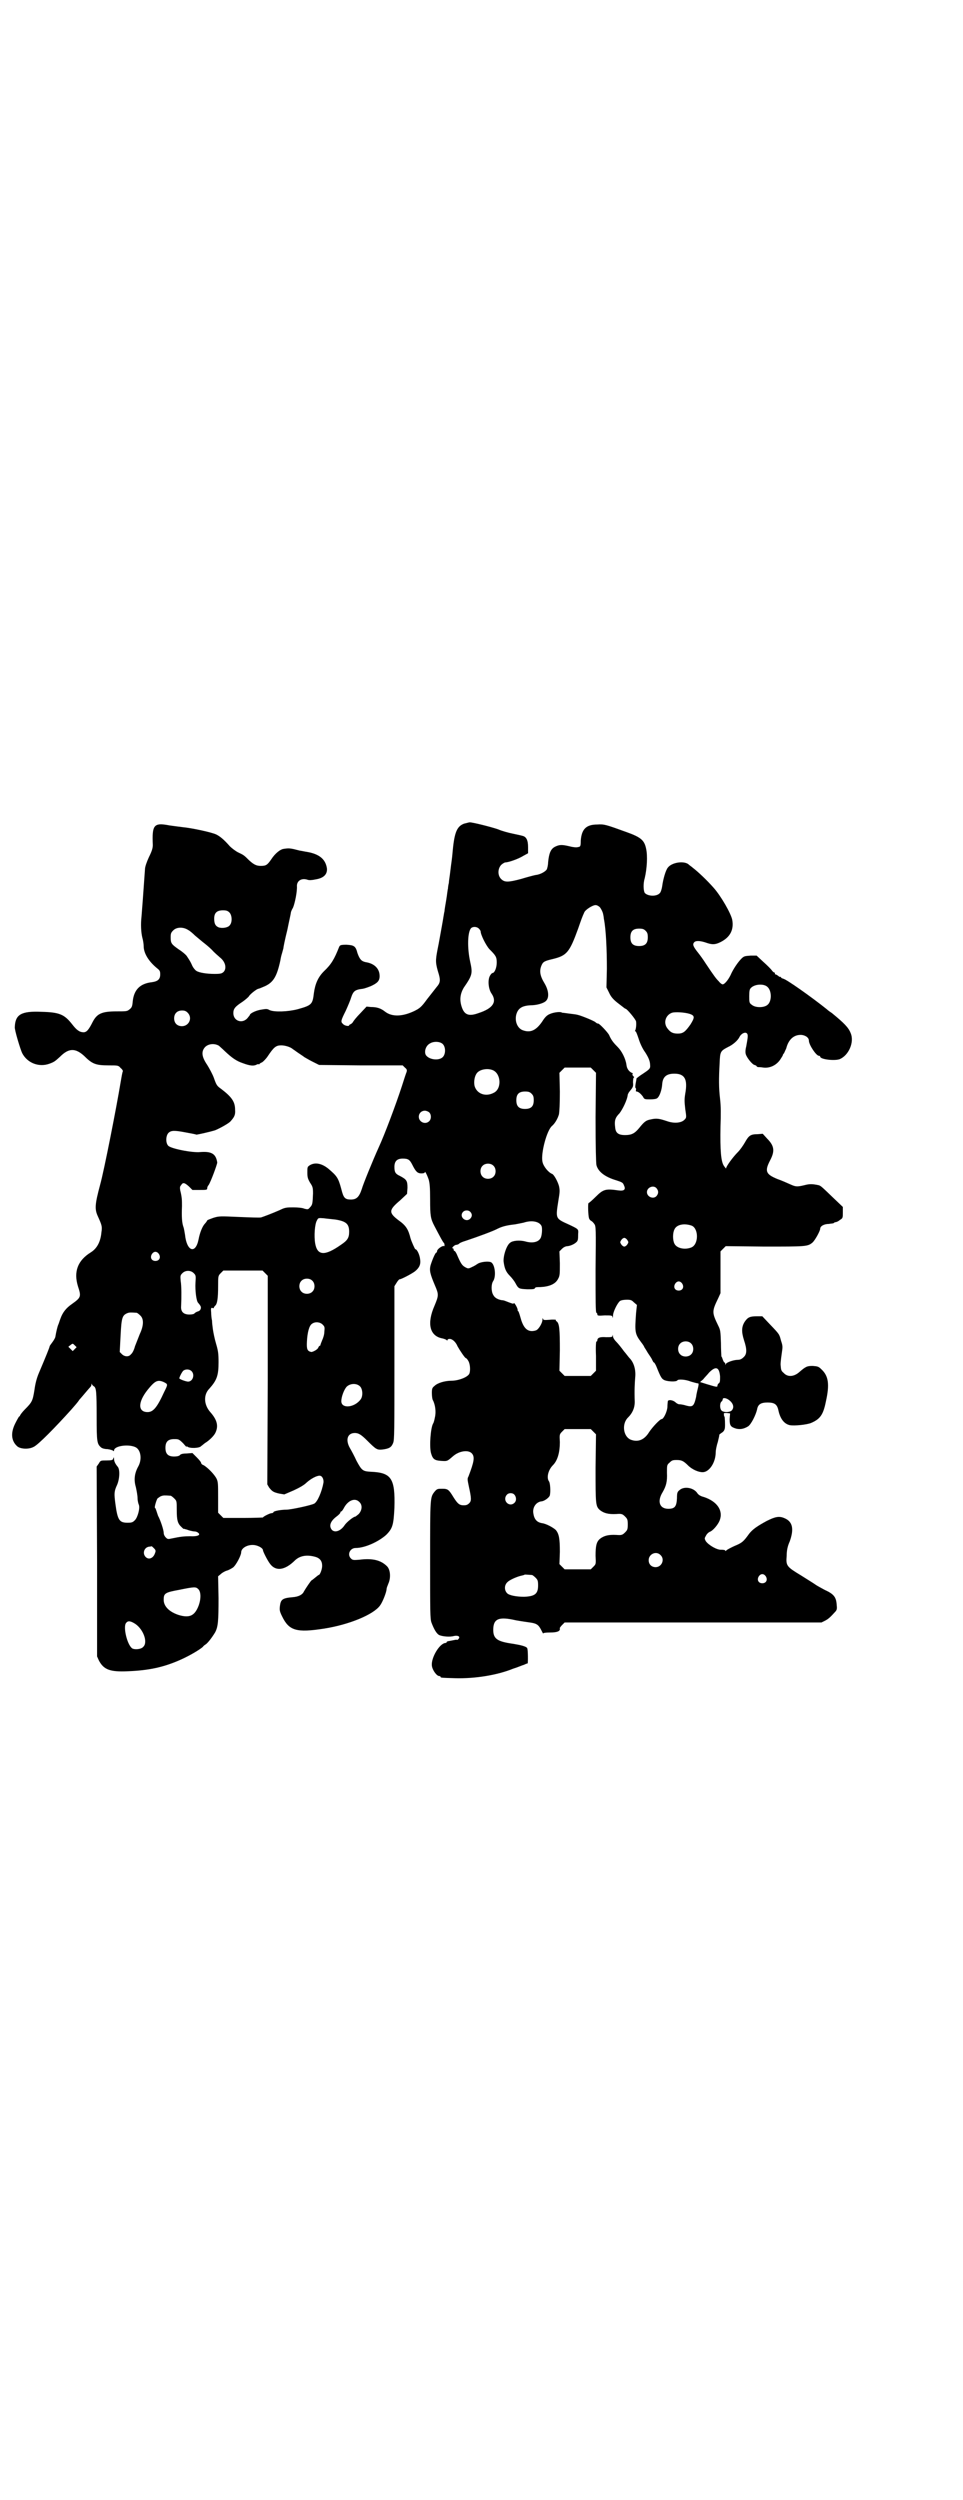 <?xml version="1.0" standalone="no"?>
<!DOCTYPE svg PUBLIC "-//W3C//DTD SVG 20010904//EN"
 "http://www.w3.org/TR/2001/REC-SVG-20010904/DTD/svg10.dtd">
<svg version="1.0" xmlns="http://www.w3.org/2000/svg"
 width="1106pt" height="2870pt" viewBox="0 0 1106 2870"
 preserveAspectRatio="xMidYMid meet">
<g transform="translate(0,2870) scale(0.5,-0.5)"
fill="#000000" stroke="none">
<path d="M1066 3849 c-16 -6 -22 -19 -26 -61 -2 -24 -3 -25 -6 -51 -1 -9 -3
-20 -3 -24 -1 -4 -2 -10 -2 -13 -1 -3 -2 -14 -4 -26 -2 -12 -4 -23 -4 -26 -1
-3 -3 -18 -6 -34 -3 -16 -7 -40 -10 -54 -5 -26 -5 -31 3 -57 4 -14 3 -20 -5
-29 -4 -5 -14 -18 -22 -28 -13 -18 -17 -21 -29 -27 -27 -13 -51 -14 -67 -2
-10 8 -19 11 -33 11 l-10 1 -15 -16 c-8 -8 -15 -17 -16 -19 -1 -2 -3 -4 -5 -5
-2 -1 -4 -2 -4 -3 0 -3 -11 -1 -14 3 -6 5 -5 8 6 30 5 11 11 25 13 32 4 12 8
16 20 18 9 1 12 2 25 7 15 7 20 12 20 23 0 17 -12 29 -32 32 -10 2 -14 7 -19
21 -4 16 -8 18 -25 19 -14 0 -15 -1 -17 -5 -11 -28 -18 -40 -35 -56 -13 -13
-20 -28 -23 -50 -3 -26 -5 -28 -37 -37 -23 -6 -54 -7 -65 -2 -5 3 -7 3 -19 1
-13 -2 -26 -9 -26 -12 0 -1 -3 -4 -6 -8 -12 -13 -32 -6 -32 12 0 10 4 15 21
26 7 5 14 11 15 13 2 4 18 17 22 17 1 0 8 3 15 6 19 9 27 22 35 59 1 7 3 14 4
17 1 3 2 8 3 11 0 3 4 22 9 42 4 20 8 37 8 39 0 2 2 7 5 12 4 9 10 37 9 50 0
12 11 19 25 14 3 -1 9 -1 18 1 19 3 27 12 26 25 -3 21 -17 33 -45 38 -7 1 -15
3 -17 3 -23 6 -25 6 -38 4 -7 -1 -19 -10 -28 -24 -9 -13 -12 -15 -24 -15 -10
0 -16 3 -27 13 -11 11 -12 12 -25 18 -6 3 -15 10 -19 14 -14 16 -23 23 -31 27
-10 5 -56 15 -78 17 -9 1 -22 3 -30 4 -36 7 -40 1 -38 -45 0 -7 -2 -14 -9 -28
-5 -11 -9 -22 -9 -28 -4 -58 -7 -97 -8 -109 -2 -17 -1 -36 2 -48 2 -7 3 -15 3
-19 0 -17 12 -36 32 -52 5 -4 6 -6 6 -13 0 -11 -5 -16 -19 -18 -27 -3 -41 -17
-44 -43 -1 -12 -2 -15 -7 -19 -6 -5 -7 -5 -30 -5 -34 0 -45 -5 -55 -24 -9 -18
-14 -24 -21 -24 -9 0 -16 5 -26 18 -18 23 -29 28 -71 29 -46 2 -60 -6 -61 -35
-1 -6 13 -52 17 -60 12 -23 39 -33 63 -24 11 4 13 6 24 16 20 20 35 20 55 2
19 -19 27 -22 57 -22 21 0 22 0 27 -6 4 -3 6 -7 5 -8 -1 -2 -3 -13 -5 -25 -9
-55 -38 -203 -47 -235 -12 -45 -13 -56 -5 -73 9 -20 10 -23 8 -36 -2 -22 -10
-37 -24 -46 -31 -19 -40 -45 -30 -78 8 -24 7 -26 -14 -41 -13 -9 -21 -19 -26
-33 -2 -5 -4 -12 -5 -14 -2 -4 -5 -17 -7 -29 -1 -3 -4 -8 -7 -12 -3 -4 -6 -8
-6 -9 0 -2 -8 -22 -25 -62 -5 -12 -8 -24 -10 -39 -4 -24 -5 -27 -22 -44 -6 -6
-11 -13 -11 -14 0 -1 -1 -2 -2 -2 -1 -1 -5 -8 -9 -16 -11 -22 -9 -40 4 -52 7
-7 27 -8 38 -2 10 4 51 46 87 86 7 8 15 17 18 22 8 9 22 26 25 29 2 2 3 4 3 6
0 3 1 3 1 1 1 -2 3 -4 5 -5 5 -4 6 -11 6 -70 0 -58 1 -62 10 -70 2 -2 8 -4 15
-4 7 -1 13 -3 13 -4 1 -1 2 -1 2 1 0 10 31 15 48 8 13 -5 17 -27 8 -44 -9 -16
-11 -31 -6 -48 2 -9 4 -20 4 -26 0 -6 2 -13 3 -15 3 -8 -3 -29 -9 -35 -5 -5
-7 -6 -17 -6 -19 0 -23 6 -28 44 -3 23 -3 28 4 43 6 14 7 36 1 42 -5 6 -8 12
-8 17 0 5 -1 5 -2 1 -1 -3 -3 -4 -15 -4 -14 0 -14 0 -18 -7 l-5 -7 1 -218 0
-218 4 -9 c11 -21 25 -27 67 -25 48 2 82 9 122 27 20 9 42 22 50 29 1 2 5 5 7
6 5 4 13 14 21 27 7 13 8 26 8 79 l-1 50 6 5 c3 3 10 7 14 8 4 1 11 5 14 7 7
5 19 28 19 35 0 11 18 20 34 16 8 -2 16 -7 16 -11 0 -3 10 -23 16 -31 13 -18
34 -16 58 8 11 10 26 13 45 8 12 -3 17 -10 17 -21 0 -8 -5 -21 -8 -21 -1 0 -4
-3 -8 -6 -4 -3 -7 -6 -8 -6 -2 -1 -14 -19 -18 -26 -3 -7 -12 -12 -26 -13 -23
-2 -27 -5 -29 -20 -1 -9 -1 -12 5 -24 16 -33 33 -38 97 -28 57 9 113 32 128
53 6 8 15 31 15 38 0 2 2 7 4 12 6 13 5 32 -3 40 -14 14 -33 19 -64 15 -13 -1
-15 -1 -19 3 -9 9 -2 24 11 24 21 0 52 14 70 30 15 15 17 23 19 62 2 68 -7 81
-54 83 -19 1 -21 3 -33 25 -5 11 -12 24 -15 29 -11 19 -6 35 11 35 8 0 14 -3
28 -17 21 -21 23 -22 35 -21 16 2 21 5 25 15 3 7 3 27 3 184 l0 176 5 8 c3 5
6 8 7 8 2 -1 27 12 35 18 10 8 14 16 12 28 -1 10 -7 23 -11 23 -1 0 -9 18 -11
25 -5 20 -10 29 -27 41 -24 18 -23 24 3 46 l16 15 1 14 c0 16 -2 19 -17 27
-11 5 -13 9 -13 21 0 13 6 19 19 19 12 0 16 -2 22 -14 8 -16 12 -20 21 -20 5
0 8 1 8 3 0 3 5 -6 9 -18 2 -8 3 -17 3 -45 0 -37 1 -44 10 -61 12 -23 20 -38
22 -39 1 -1 2 -8 0 -7 -3 2 -15 -6 -16 -11 0 -2 -1 -4 -2 -4 -2 0 -9 -16 -13
-29 -3 -12 -1 -20 10 -46 9 -21 9 -23 -1 -47 -18 -41 -11 -70 19 -75 4 -1 9
-3 9 -4 2 -1 2 -1 2 1 0 1 2 2 5 2 6 0 14 -7 18 -17 5 -9 17 -27 19 -27 1 0 4
-3 6 -7 4 -7 5 -22 2 -29 -4 -8 -25 -16 -41 -16 -15 0 -32 -5 -39 -12 -5 -4
-6 -6 -6 -16 0 -7 1 -14 2 -16 6 -11 8 -28 5 -40 -1 -6 -3 -13 -4 -14 -6 -10
-9 -53 -5 -68 4 -14 8 -17 23 -18 15 -1 14 -1 28 11 14 12 35 15 43 6 7 -8 5
-19 -8 -53 -3 -5 -2 -8 1 -23 6 -27 6 -33 1 -38 -4 -4 -7 -5 -13 -5 -10 0 -14
4 -23 18 -11 18 -13 20 -26 20 -11 0 -12 0 -18 -7 -10 -13 -10 -13 -10 -156 0
-120 0 -135 3 -144 6 -16 12 -26 18 -29 7 -3 24 -5 34 -2 10 2 15 -2 10 -7 -1
-2 -3 -2 -3 -2 -1 1 -5 0 -10 -1 -5 -1 -10 -2 -11 -2 -2 -1 -3 -1 -3 -2 0 -1
-1 -2 -2 -2 -14 0 -34 -34 -32 -52 1 -10 11 -24 17 -24 2 0 3 -1 3 -2 0 -2 2
-2 35 -3 45 -1 95 7 132 22 10 3 21 8 25 9 4 2 7 3 8 3 1 1 1 32 -1 35 -2 4
-14 7 -32 10 -36 5 -46 11 -46 32 0 26 13 31 52 22 11 -2 25 -4 32 -5 15 -2
20 -5 26 -17 3 -6 5 -10 5 -8 0 1 5 2 16 2 16 0 23 3 22 9 -1 1 2 5 5 8 l6 6
295 0 295 0 8 4 c8 4 13 9 23 20 4 4 5 7 4 15 -1 19 -6 26 -28 36 -7 4 -17 9
-21 12 -4 3 -19 12 -33 21 -33 20 -35 22 -33 45 0 12 2 22 7 33 10 28 7 45
-11 53 -13 6 -22 4 -42 -6 -22 -12 -32 -19 -40 -29 -13 -18 -16 -21 -33 -28
-9 -4 -18 -9 -19 -10 -2 -2 -3 -3 -3 -1 0 1 -3 2 -9 2 -10 -1 -30 11 -36 20
-3 6 -3 6 1 13 2 4 6 7 8 8 7 2 19 16 23 26 9 23 -6 44 -36 54 -8 2 -13 5 -16
10 -9 12 -30 15 -40 6 -5 -4 -6 -6 -6 -19 -1 -19 -5 -24 -20 -24 -20 0 -26 17
-13 38 8 14 11 24 10 45 0 17 0 18 6 23 5 5 7 6 16 6 12 0 16 -2 28 -14 9 -8
22 -14 32 -14 15 0 30 22 30 46 0 4 2 15 5 24 2 9 4 16 3 16 0 0 2 2 5 4 5 3
7 6 8 11 1 7 0 27 -1 27 -1 0 -1 2 -1 4 -1 4 0 4 6 4 l8 -1 -1 -13 c0 -15 2
-18 15 -22 9 -2 17 -1 27 5 7 4 18 26 21 39 2 12 9 16 24 16 16 0 22 -4 25
-18 4 -19 13 -31 26 -34 11 -2 39 1 49 5 21 9 28 19 34 49 9 40 6 59 -10 74
-7 7 -9 7 -20 8 -13 0 -16 -1 -32 -15 -12 -10 -26 -11 -35 -1 -6 5 -6 7 -7 19
0 8 2 20 3 28 2 13 2 15 -2 27 -4 15 -3 14 -26 38 l-17 18 -12 0 c-16 0 -21
-2 -28 -12 -8 -12 -8 -24 -2 -43 7 -21 7 -32 -1 -39 -4 -4 -8 -6 -13 -6 -10 0
-27 -6 -28 -10 0 -3 -1 -2 -1 1 0 1 -1 3 -2 3 -1 0 -3 4 -5 10 0 1 -1 2 -2 4
0 2 -1 16 -1 31 -1 26 -1 29 -6 39 -15 31 -15 33 0 64 l5 11 0 48 0 48 6 6 6
6 89 -1 c95 0 99 0 110 9 6 5 18 27 18 32 0 6 9 11 20 11 5 1 11 1 11 2 1 1 3
2 4 2 2 0 7 2 10 5 7 4 7 5 7 17 l0 13 -21 20 c-27 26 -30 29 -35 30 -14 3
-21 3 -32 0 -17 -4 -20 -4 -33 2 -7 3 -20 9 -29 12 -27 11 -30 18 -17 43 11
21 10 33 -7 50 l-10 11 -12 -1 c-16 0 -20 -3 -29 -19 -4 -7 -11 -17 -16 -22
-12 -12 -27 -33 -27 -37 0 -2 -2 1 -5 5 -7 10 -9 36 -8 91 1 27 1 47 -1 63 -3
26 -3 46 -1 82 1 27 2 28 19 37 11 5 23 15 27 24 4 7 12 11 16 8 4 -3 3 -9 -1
-31 -2 -7 -2 -14 -1 -17 2 -8 15 -24 20 -25 3 -1 5 -2 5 -3 0 -1 1 -1 3 -2 1
0 7 0 12 -1 15 -2 30 5 39 18 3 5 6 9 6 10 0 1 1 3 3 5 1 2 3 7 5 11 5 20 17
31 33 31 10 0 19 -6 19 -13 0 -10 17 -35 23 -35 2 0 3 -1 3 -2 0 -6 31 -10 44
-6 21 8 35 39 26 60 -5 13 -15 23 -43 46 -3 2 -9 6 -12 9 -35 28 -93 69 -100
70 -3 1 -5 2 -5 3 0 1 -1 2 -2 1 -1 0 -3 1 -5 3 -3 2 -5 3 -6 3 0 -1 -1 0 -1
2 0 2 -1 3 -1 2 -1 0 -4 2 -6 5 -2 3 -11 12 -20 20 l-15 14 -14 0 c-13 -1 -15
-1 -21 -7 -8 -8 -19 -24 -25 -38 -6 -12 -14 -21 -18 -21 -2 0 -6 3 -9 7 -6 6
-10 11 -30 41 -5 8 -13 19 -17 24 -12 15 -14 20 -9 25 4 4 15 3 29 -2 12 -4
19 -4 31 2 22 11 31 28 27 51 -3 15 -26 55 -43 74 -15 17 -35 36 -48 46 -2 2
-7 5 -10 8 -11 8 -38 4 -47 -8 -5 -6 -11 -27 -13 -43 -1 -6 -3 -13 -5 -15 -7
-9 -28 -8 -35 0 -3 5 -4 21 0 34 5 21 7 51 3 68 -4 19 -12 26 -46 38 -47 17
-50 18 -66 17 -26 0 -36 -11 -38 -37 0 -14 -1 -14 -7 -15 -3 -1 -12 0 -19 2
-17 4 -23 4 -33 -1 -10 -5 -14 -15 -16 -36 0 -6 -2 -14 -3 -16 -3 -5 -15 -12
-26 -13 -5 -1 -20 -5 -33 -9 -30 -8 -38 -8 -46 0 -8 8 -8 23 0 32 3 3 8 6 10
6 7 0 30 8 41 15 l11 6 0 14 c0 16 -4 24 -13 26 -3 1 -13 3 -22 5 -10 2 -25 6
-34 10 -18 6 -58 16 -65 16 -2 0 -8 -2 -13 -3z m312 -192 c3 -4 6 -10 7 -14 1
-4 2 -10 2 -12 5 -24 7 -72 7 -115 l-1 -43 6 -12 c4 -9 9 -15 19 -23 18 -14
18 -14 19 -14 3 0 23 -24 24 -29 1 -7 0 -17 -2 -21 -1 -1 0 -2 1 -2 1 0 4 -8
7 -17 3 -10 9 -23 15 -31 7 -11 10 -18 11 -25 1 -12 2 -12 -16 -24 -8 -5 -14
-10 -15 -11 0 -2 -1 -7 -2 -12 -1 -6 -1 -10 0 -10 1 0 1 -2 1 -4 -1 -3 0 -4 1
-4 4 0 10 -5 15 -12 3 -6 4 -6 17 -6 8 0 14 1 16 3 5 4 10 18 11 31 1 17 9 25
28 25 24 0 31 -13 25 -46 -2 -12 -2 -18 0 -35 3 -20 3 -20 -2 -25 -7 -7 -23
-9 -40 -3 -18 6 -24 7 -37 4 -11 -2 -15 -5 -27 -20 -10 -12 -17 -16 -32 -16
-16 0 -22 5 -23 18 -2 15 0 22 10 32 7 9 18 31 19 43 1 2 2 5 4 7 8 10 9 11 8
21 0 7 1 11 2 11 1 0 1 1 -1 3 -2 2 -3 4 -2 5 1 1 0 3 -2 3 -6 3 -11 9 -12 18
-2 15 -11 32 -20 41 -9 9 -15 16 -20 28 -4 7 -22 26 -25 26 -2 0 -4 1 -6 3 -3
3 -32 15 -41 17 -3 1 -12 2 -20 3 -7 1 -15 2 -16 2 -3 3 -19 1 -28 -3 -7 -3
-11 -7 -18 -18 -14 -20 -27 -26 -45 -19 -12 5 -18 21 -14 36 4 14 13 20 33 21
13 0 28 4 34 9 9 7 8 24 -2 41 -11 18 -13 30 -6 44 3 6 7 8 24 12 33 8 39 15
59 70 8 23 9 26 14 37 2 6 19 17 26 17 3 0 7 -2 10 -5z m-851 -12 c6 -6 7 -22
1 -29 -4 -6 -18 -8 -26 -5 -7 3 -10 8 -10 20 0 13 6 19 20 19 8 0 11 -1 15 -5z
m573 -37 c2 -2 4 -5 4 -6 0 -8 12 -32 20 -41 15 -15 17 -18 17 -31 0 -12 -5
-24 -10 -24 -1 0 -4 -3 -6 -7 -5 -10 -3 -30 4 -40 13 -19 4 -34 -30 -45 -22
-8 -32 -4 -38 13 -6 17 -4 31 4 45 20 29 21 33 15 60 -7 32 -6 68 2 77 4 4 13
4 18 -1z m-668 -3 c4 -2 11 -8 16 -13 5 -4 13 -11 18 -15 4 -3 14 -11 21 -18
6 -7 15 -14 18 -17 13 -10 16 -25 9 -33 -4 -4 -7 -5 -21 -5 -19 0 -36 3 -42 7
-3 2 -7 7 -9 11 -4 9 -5 11 -13 23 -2 3 -10 10 -18 15 -17 12 -19 14 -19 28 0
9 1 11 6 16 8 8 23 8 34 1z m1051 -2 c4 -4 5 -7 5 -15 0 -14 -6 -20 -20 -20
-14 0 -20 6 -20 20 0 14 6 20 20 20 8 0 11 -1 15 -5z m280 -129 c10 -9 10 -33
0 -41 -8 -7 -28 -7 -36 0 -6 4 -6 6 -6 20 0 13 1 16 4 19 9 9 30 10 38 2z
m-1332 -59 c12 -12 3 -31 -13 -31 -11 0 -18 7 -18 18 0 11 7 18 18 18 6 0 9
-1 13 -5z m1154 -3 c11 -4 11 -8 1 -24 -12 -17 -17 -21 -29 -21 -12 0 -17 3
-24 12 -10 13 -4 31 11 36 7 2 29 1 41 -3z m-568 -69 c7 -7 7 -23 0 -30 -9 -9
-32 -6 -39 5 -4 8 0 21 9 26 9 6 24 5 30 -1z m-514 -4 c2 -2 8 -7 13 -12 17
-16 27 -23 42 -28 16 -6 25 -7 32 -3 2 1 4 1 4 1 0 -1 1 -1 2 0 0 1 3 3 6 4 3
2 9 8 13 14 14 21 19 25 31 25 9 0 22 -4 27 -9 2 -1 7 -5 13 -9 6 -4 12 -8 13
-9 2 -1 10 -6 18 -10 l16 -8 96 -1 96 0 5 -5 c5 -4 5 -6 4 -10 -1 -2 -6 -17
-11 -33 -14 -43 -40 -112 -53 -140 -14 -31 -36 -85 -39 -96 -6 -18 -12 -24
-25 -24 -14 0 -17 4 -22 24 -7 26 -10 30 -30 47 -15 12 -30 15 -42 8 -6 -4 -6
-4 -6 -17 0 -11 1 -14 6 -23 6 -9 7 -11 7 -25 -1 -23 -1 -26 -7 -32 -4 -5 -5
-5 -13 -3 -4 2 -15 3 -25 3 -15 0 -19 0 -31 -6 -18 -8 -37 -15 -43 -17 -3 -1
-26 0 -51 1 -44 2 -46 2 -59 -2 -8 -3 -14 -5 -14 -6 0 0 -2 -4 -5 -7 -6 -6
-12 -21 -15 -37 -7 -34 -27 -27 -31 11 -1 5 -2 14 -4 19 -3 9 -4 22 -3 47 0
14 0 20 -4 36 -1 6 -1 9 2 12 4 7 8 6 18 -3 l8 -8 17 0 c15 0 17 0 17 4 0 2 1
5 3 7 5 7 20 48 20 52 -3 20 -13 26 -39 24 -18 -2 -69 8 -74 15 -6 7 -5 23 1
29 6 6 14 6 40 1 11 -2 22 -4 24 -5 3 0 30 6 43 10 10 4 30 15 35 20 9 10 12
15 11 27 0 18 -7 29 -32 48 -10 7 -11 9 -17 26 -3 8 -10 21 -15 29 -13 19 -14
31 -5 41 8 8 22 9 32 3z m860 -56 l6 -6 -1 -102 c0 -72 1 -104 2 -110 4 -15
19 -27 46 -35 12 -4 15 -5 17 -11 5 -10 1 -14 -13 -12 -28 4 -34 3 -51 -14 -8
-8 -16 -15 -17 -15 -2 0 -1 -29 1 -35 1 -3 3 -5 5 -6 2 -1 5 -4 7 -7 4 -5 4
-11 3 -104 0 -71 0 -100 2 -100 1 0 2 -2 2 -3 0 -4 2 -4 17 -3 16 0 17 0 18
-4 0 -3 1 -2 1 3 0 9 10 29 16 34 3 2 9 3 16 3 9 0 11 -1 16 -6 l7 -6 -2 -19
c-3 -43 -3 -47 12 -67 4 -5 7 -10 7 -11 0 0 4 -6 8 -13 4 -6 9 -13 10 -16 2
-4 3 -6 4 -6 1 0 4 -5 6 -10 10 -25 12 -28 19 -31 8 -3 27 -4 29 0 2 3 19 2
31 -3 7 -2 14 -4 16 -4 2 0 2 -2 1 -7 -1 -5 -4 -15 -5 -24 -5 -22 -8 -24 -23
-20 -6 2 -13 3 -16 3 -2 0 -6 2 -9 5 -6 5 -16 6 -17 2 0 -1 -1 -7 -1 -14 -1
-11 -9 -27 -13 -27 -4 0 -21 -18 -29 -30 -11 -18 -26 -24 -43 -17 -17 8 -20
37 -5 51 10 10 15 22 15 35 -1 28 0 43 1 56 2 18 -3 35 -13 45 -2 2 -7 9 -13
16 -5 7 -13 17 -17 21 -5 5 -8 10 -8 13 0 4 -1 4 -1 1 -1 -3 -3 -3 -15 -3 -14
1 -20 -1 -20 -8 0 -1 -1 -2 -2 -2 -1 0 -2 -13 -1 -33 l0 -34 -6 -6 -6 -6 -30
0 -30 0 -6 6 -6 6 1 47 c0 47 -1 61 -7 66 -2 1 -3 3 -2 4 0 0 -6 1 -14 0 -14
-1 -15 -1 -16 3 0 2 -1 1 -1 -3 0 -7 -8 -21 -14 -24 -2 -1 -7 -2 -10 -2 -13 0
-21 10 -27 33 -2 7 -4 13 -5 13 -1 0 -1 1 -1 3 0 4 -8 18 -9 15 0 -2 -1 -2
-19 5 -2 1 -6 2 -9 2 -10 2 -16 6 -19 12 -5 8 -5 25 0 32 7 11 4 38 -5 43 -6
3 -23 1 -30 -3 -3 -2 -9 -6 -14 -8 -8 -4 -9 -4 -16 0 -7 4 -10 9 -19 30 -2 4
-4 7 -5 7 -1 0 -2 1 -2 3 0 2 -1 3 -2 3 -2 0 -1 2 1 4 2 2 5 4 7 4 2 0 4 1 6
2 1 2 8 5 15 7 30 10 65 23 74 28 10 5 21 8 40 10 6 1 15 3 20 4 18 6 36 3 41
-8 2 -5 1 -21 -2 -27 -5 -10 -19 -13 -36 -8 -12 3 -28 2 -34 -3 -9 -6 -17 -33
-15 -45 2 -14 5 -22 14 -31 5 -5 11 -13 13 -17 7 -13 8 -13 27 -14 13 0 17 0
18 3 1 2 5 2 12 2 21 1 35 7 41 19 4 7 4 11 4 36 l-1 27 6 6 c4 4 9 6 13 6 9
1 22 8 23 14 1 2 1 9 1 14 1 11 1 11 -20 21 -33 15 -32 13 -25 58 3 17 3 22 1
31 -3 11 -12 27 -16 28 -8 3 -20 17 -22 28 -4 19 10 72 22 82 6 5 13 16 16 27
1 6 2 23 2 52 l-1 43 6 6 6 6 30 0 30 0 6 -6z m-231 0 c19 -8 21 -43 2 -52
-19 -10 -39 -2 -44 16 -2 10 0 23 6 30 7 8 24 11 36 6z m89 -54 c4 -4 5 -7 5
-15 0 -14 -6 -20 -20 -20 -14 0 -20 6 -20 20 0 14 6 20 20 20 8 0 11 -1 15 -5z
m-235 -43 c5 -5 5 -15 0 -20 -9 -9 -24 -2 -24 10 0 8 6 14 14 14 3 0 8 -2 10
-4z m147 -122 c7 -6 7 -19 1 -25 -6 -7 -19 -7 -25 -1 -7 6 -7 19 -1 25 6 7 19
7 25 1z m375 -52 c5 -6 5 -12 0 -18 -7 -8 -22 -2 -22 9 0 11 15 17 22 9z
m-428 -54 c5 -5 5 -11 0 -16 -10 -10 -27 5 -16 16 4 4 12 4 16 0z m-309 -18
c24 -4 31 -10 31 -28 0 -14 -4 -20 -19 -30 -37 -26 -54 -25 -59 3 -3 17 -1 45
4 53 3 6 3 6 16 5 7 -1 19 -2 27 -3z m818 -14 c16 -7 16 -43 -1 -50 -15 -6
-34 -2 -39 9 -4 8 -4 24 0 32 5 12 23 15 40 9z m-148 -33 c3 -5 3 -5 0 -10 -2
-3 -5 -5 -7 -5 -2 0 -5 2 -7 5 -3 5 -3 5 0 10 2 3 5 5 7 5 2 0 5 -2 7 -5z
m-1076 -32 c5 -8 1 -16 -8 -16 -9 0 -13 8 -8 16 2 3 5 5 8 5 3 0 6 -2 8 -5z
m244 -44 l6 -6 0 -240 -1 -239 4 -7 c7 -9 10 -11 23 -14 l12 -2 21 9 c13 6 24
12 30 18 10 9 23 16 30 16 6 0 10 -8 9 -16 -4 -22 -14 -44 -21 -48 -7 -4 -54
-14 -64 -14 -12 0 -30 -3 -30 -6 0 -1 -2 -2 -4 -2 -4 0 -20 -8 -20 -10 0 0
-20 -1 -45 -1 l-46 0 -6 6 -6 6 0 35 c0 32 0 36 -4 44 -5 9 -18 23 -29 30 -4
1 -6 4 -6 5 0 2 -4 7 -10 13 l-10 10 -13 -1 c-8 0 -14 -1 -16 -4 -2 -2 -7 -3
-13 -3 -14 0 -20 6 -20 20 0 14 6 20 20 20 10 0 11 0 21 -10 5 -6 9 -10 8 -8
-1 2 -1 3 1 1 5 -5 29 -4 32 1 2 1 6 5 9 7 10 6 21 17 24 24 7 15 4 29 -12 47
-15 17 -16 40 -2 54 17 19 21 30 21 60 0 21 -1 27 -6 44 -3 10 -6 25 -7 32 -1
7 -2 16 -2 20 -1 4 -2 13 -2 19 -1 10 0 11 3 10 3 -1 4 0 3 0 0 1 1 3 3 5 5 4
7 17 7 45 0 23 0 24 6 30 l6 6 45 0 45 0 6 -6z m-164 0 c5 -5 5 -6 4 -22 -1
-18 2 -42 6 -46 7 -8 7 -10 6 -14 -1 -3 -3 -5 -7 -6 -3 -1 -6 -3 -7 -4 -1 -2
-6 -3 -12 -3 -13 0 -20 6 -19 19 1 20 1 47 -1 58 -1 12 -1 13 4 18 7 7 19 7
26 0z m272 -17 c7 -6 7 -19 1 -25 -6 -7 -19 -7 -25 -1 -7 6 -7 19 -1 25 6 7
19 7 25 1z m850 -7 c5 -8 1 -16 -8 -16 -9 0 -13 8 -8 16 2 3 5 5 8 5 3 0 6 -2
8 -5z m-1253 -67 c1 0 5 -3 8 -6 9 -8 8 -24 -1 -43 -3 -8 -8 -20 -11 -28 -2
-8 -6 -16 -9 -18 -5 -7 -15 -6 -21 0 l-5 5 2 38 c2 41 4 46 15 51 5 2 8 2 22
1z m427 -27 c5 -5 5 -6 4 -17 0 -6 -3 -15 -5 -19 -2 -5 -4 -10 -4 -11 0 -1 -1
-2 -2 -2 -1 0 -2 -2 -3 -4 -1 -4 -12 -10 -16 -10 -9 2 -11 6 -10 24 1 20 5 37
12 41 7 5 18 4 24 -2z m846 -43 c7 -6 7 -19 1 -25 -6 -7 -19 -7 -25 -1 -7 6
-7 19 -1 25 6 7 19 7 25 1z m-1415 -13 l-5 -5 -5 5 -5 5 5 4 c5 4 5 4 10 -1
l4 -4 -4 -4z m1482 -63 c0 -10 0 -14 -3 -16 -2 -1 -3 -4 -3 -5 0 -4 -1 -4 -24
3 l-16 5 7 6 c3 4 10 11 14 16 15 15 23 13 25 -9z m-1214 12 c8 -8 3 -24 -8
-24 -4 0 -16 4 -20 7 -1 1 5 14 9 18 5 4 14 4 19 -1z m-64 -25 c10 -5 10 -5 1
-23 -16 -35 -25 -46 -38 -46 -22 0 -23 22 0 51 17 21 23 24 37 18z m451 -10
c6 -6 7 -21 2 -29 -14 -20 -45 -23 -45 -5 0 10 6 26 12 33 8 8 23 9 31 1z
m844 -29 c12 -7 17 -18 10 -26 -5 -5 -18 -5 -23 -1 -5 4 -5 17 -1 21 2 1 3 4
3 5 0 4 5 4 11 1z m-308 -75 l6 -6 -1 -77 c0 -84 0 -88 10 -97 9 -7 19 -10 38
-9 12 1 14 0 20 -6 5 -5 6 -7 6 -18 0 -11 -1 -13 -6 -18 -6 -6 -8 -7 -20 -6
-19 1 -29 -2 -38 -9 -8 -7 -10 -16 -10 -39 1 -19 1 -19 -5 -25 l-6 -6 -30 0
-30 0 -6 6 -6 6 1 28 c0 31 -2 41 -9 50 -6 6 -23 15 -32 16 -12 2 -18 9 -20
23 -2 13 6 25 18 27 7 0 19 9 20 14 2 8 1 28 -2 32 -6 8 -2 26 9 37 11 11 16
30 16 53 -1 17 -1 18 5 24 l6 6 30 0 30 0 6 -6z m-182 -144 c5 -5 6 -14 1 -19
-12 -12 -29 5 -18 18 4 5 13 5 17 1z m-789 -3 c1 0 5 -3 8 -6 6 -6 6 -6 6 -27
0 -23 2 -31 11 -39 3 -3 5 -5 6 -4 0 0 1 0 3 -1 2 0 6 -2 10 -3 4 -1 8 -2 11
-2 2 0 6 -1 8 -3 7 -5 -1 -9 -18 -8 -14 0 -23 -1 -42 -5 -9 -2 -10 -2 -14 2
-3 3 -5 7 -5 11 0 6 -7 28 -13 39 -1 3 -3 9 -4 12 -1 3 -2 6 -3 6 -2 0 3 18 6
22 2 1 5 4 8 5 5 2 8 2 22 1z m433 -14 c8 -7 7 -19 -1 -28 -4 -3 -7 -6 -8 -6
-4 0 -19 -12 -24 -19 -9 -14 -23 -19 -30 -11 -7 9 -3 20 12 31 4 3 8 7 8 9 0
1 1 2 2 2 1 0 4 4 6 8 9 17 25 24 35 14z m-471 -107 c4 -4 4 -6 2 -11 -4 -12
-15 -16 -22 -8 -7 8 -3 21 8 23 3 0 6 1 6 1 1 0 3 -2 6 -5z m1163 -15 c11 -10
3 -28 -11 -28 -9 0 -16 6 -16 16 0 14 17 22 27 12z m-295 -46 c1 0 5 -3 8 -6
5 -5 6 -7 6 -18 0 -19 -7 -25 -32 -26 -17 0 -34 3 -39 8 -7 7 -7 19 1 26 5 5
23 13 34 15 3 1 5 1 5 2 1 0 5 0 17 -1z m537 -3 c5 -8 1 -16 -8 -16 -9 0 -13
8 -8 16 2 3 5 5 8 5 3 0 6 -2 8 -5z m-1304 -29 c7 -6 7 -23 1 -39 -9 -23 -21
-28 -45 -21 -22 7 -35 20 -35 35 0 15 3 17 36 23 34 7 38 7 43 2z m-148 -78
c21 -11 34 -44 22 -55 -5 -6 -21 -7 -26 -3 -11 9 -20 47 -14 57 4 6 9 6 18 1z"/>
</g>
</svg>
